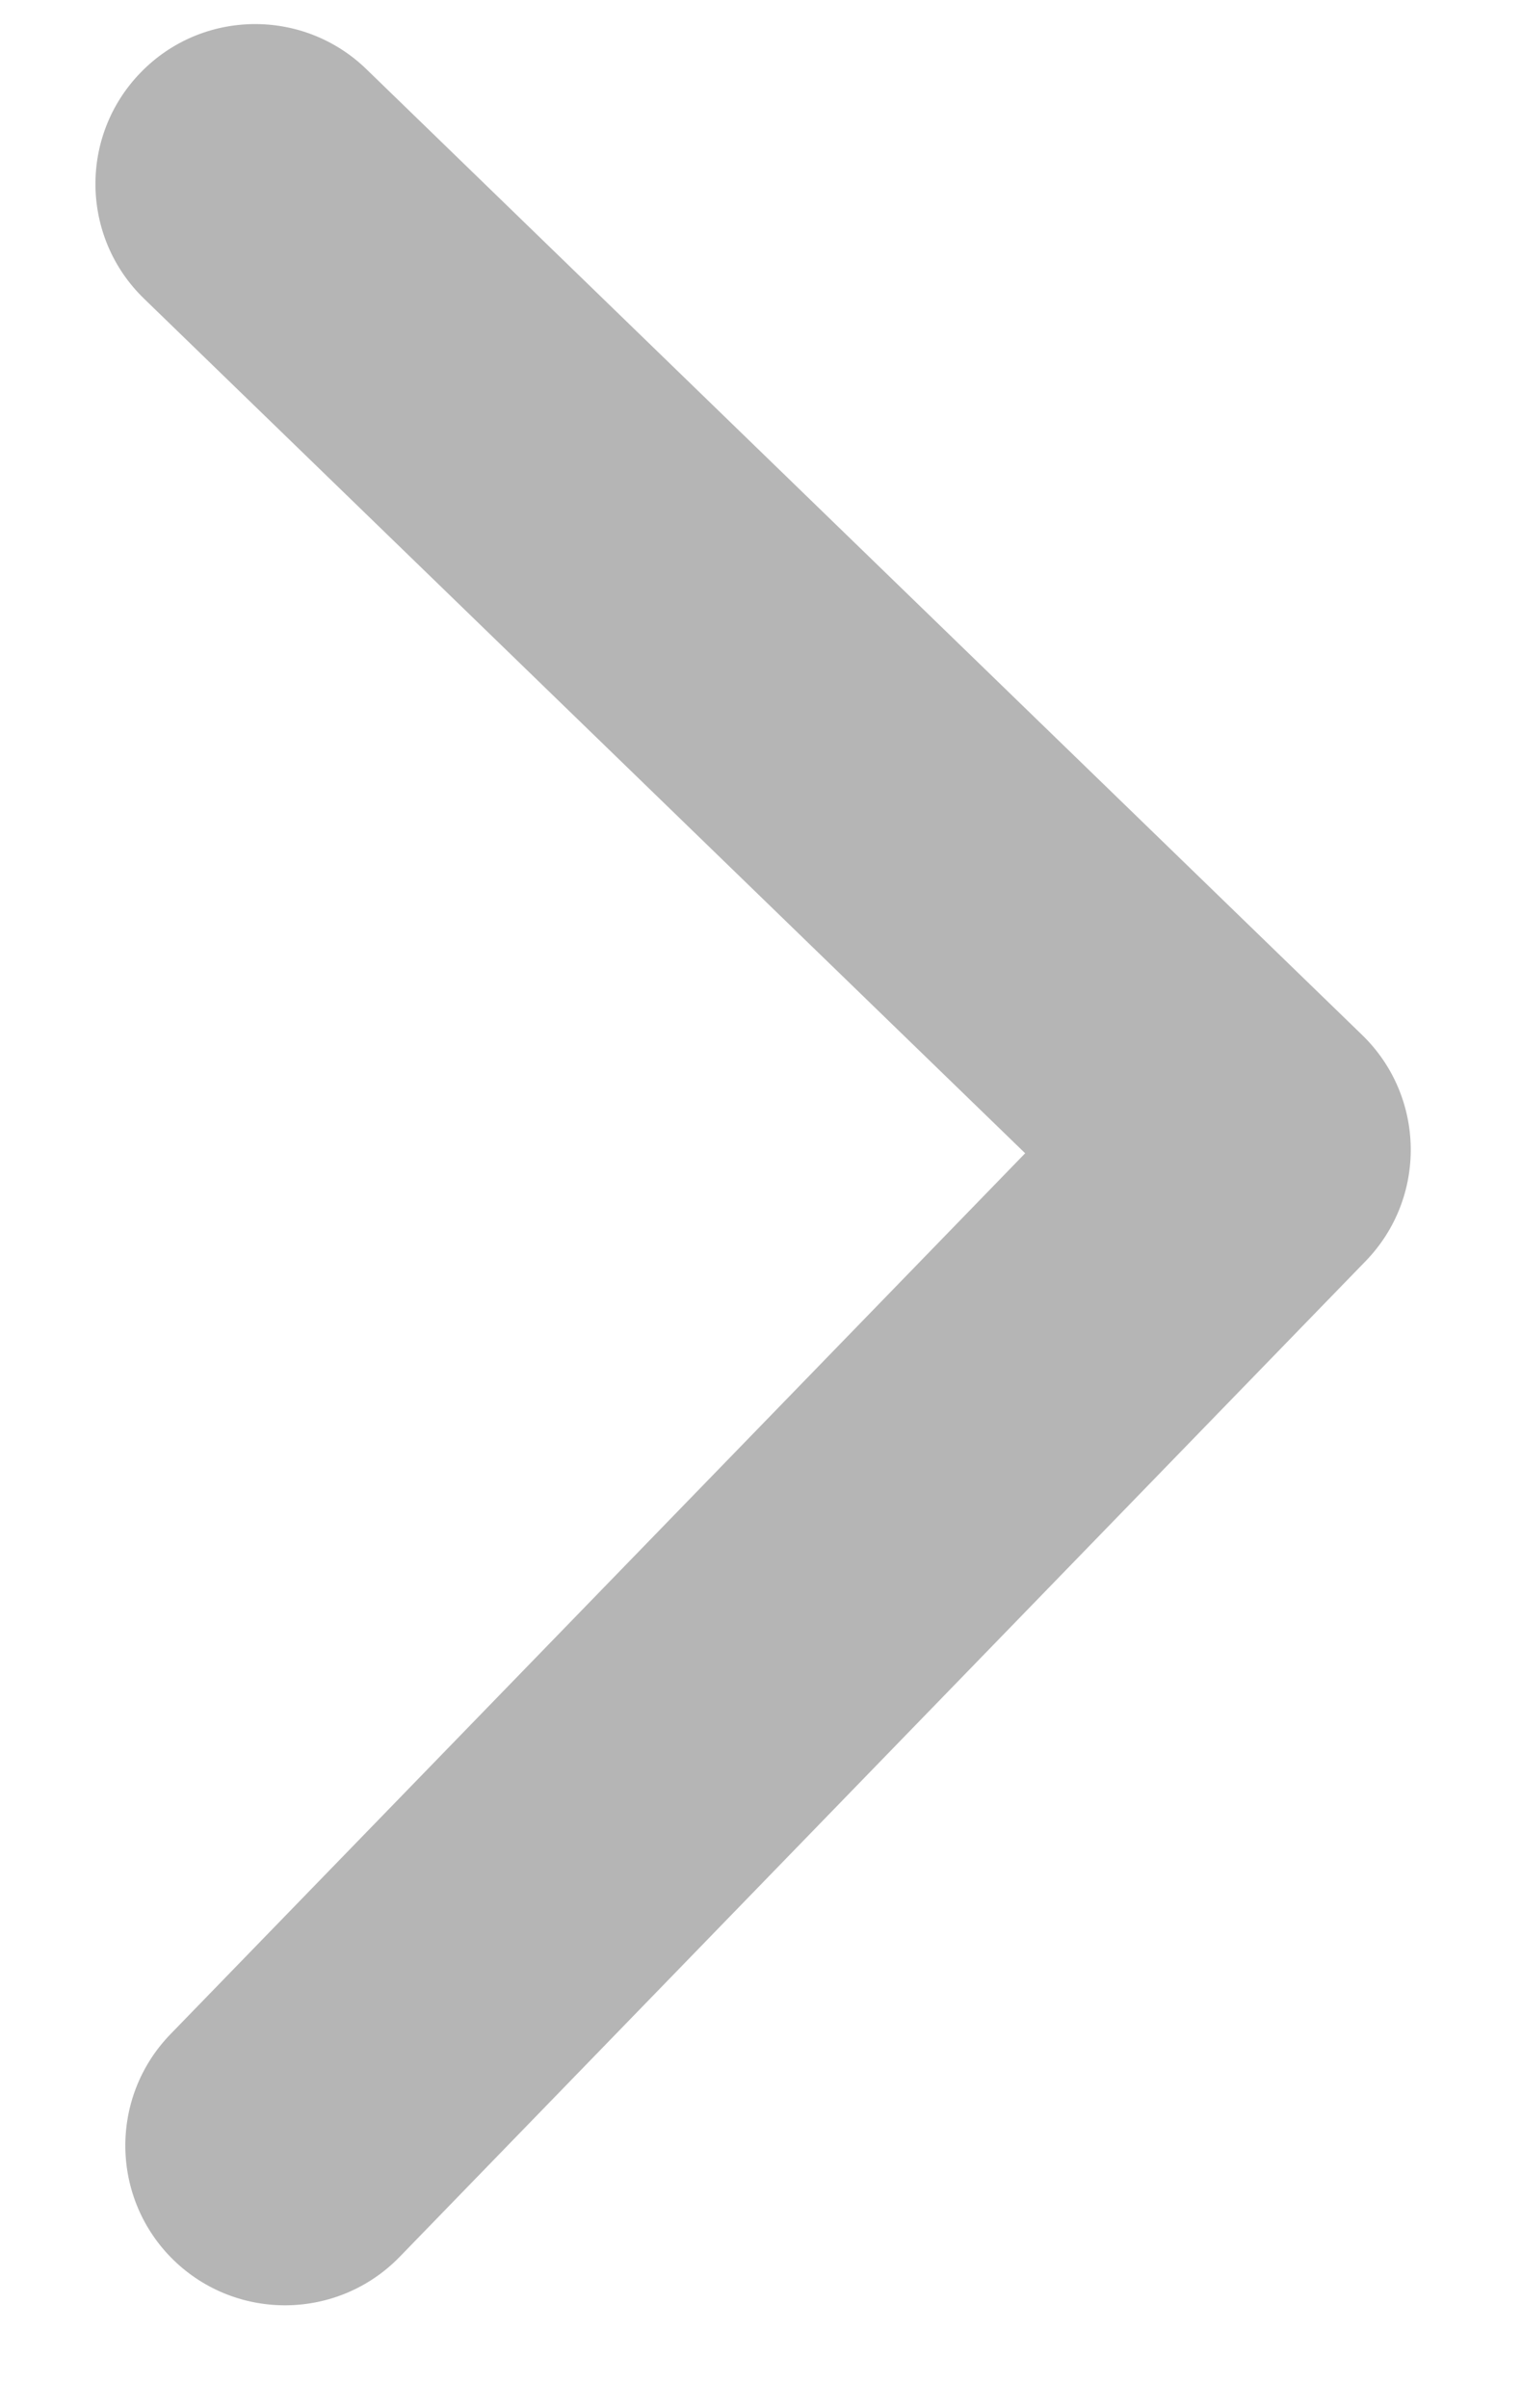 <svg width="12" height="19" viewBox="0 0 12 19" fill="none" xmlns="http://www.w3.org/2000/svg">
<path d="M11.13 9.052C11.135 9.375 11.017 9.699 10.775 9.949L3.154 17.805C2.669 18.305 1.871 18.317 1.371 17.833C0.872 17.348 0.86 16.55 1.344 16.05L8.088 9.099L1.136 2.356C0.636 1.871 0.624 1.073 1.109 0.573C1.593 0.073 2.391 0.061 2.891 0.546L10.748 8.167C10.997 8.409 11.125 8.73 11.13 9.052Z" fill="#B5B5B5"/>
</svg>

